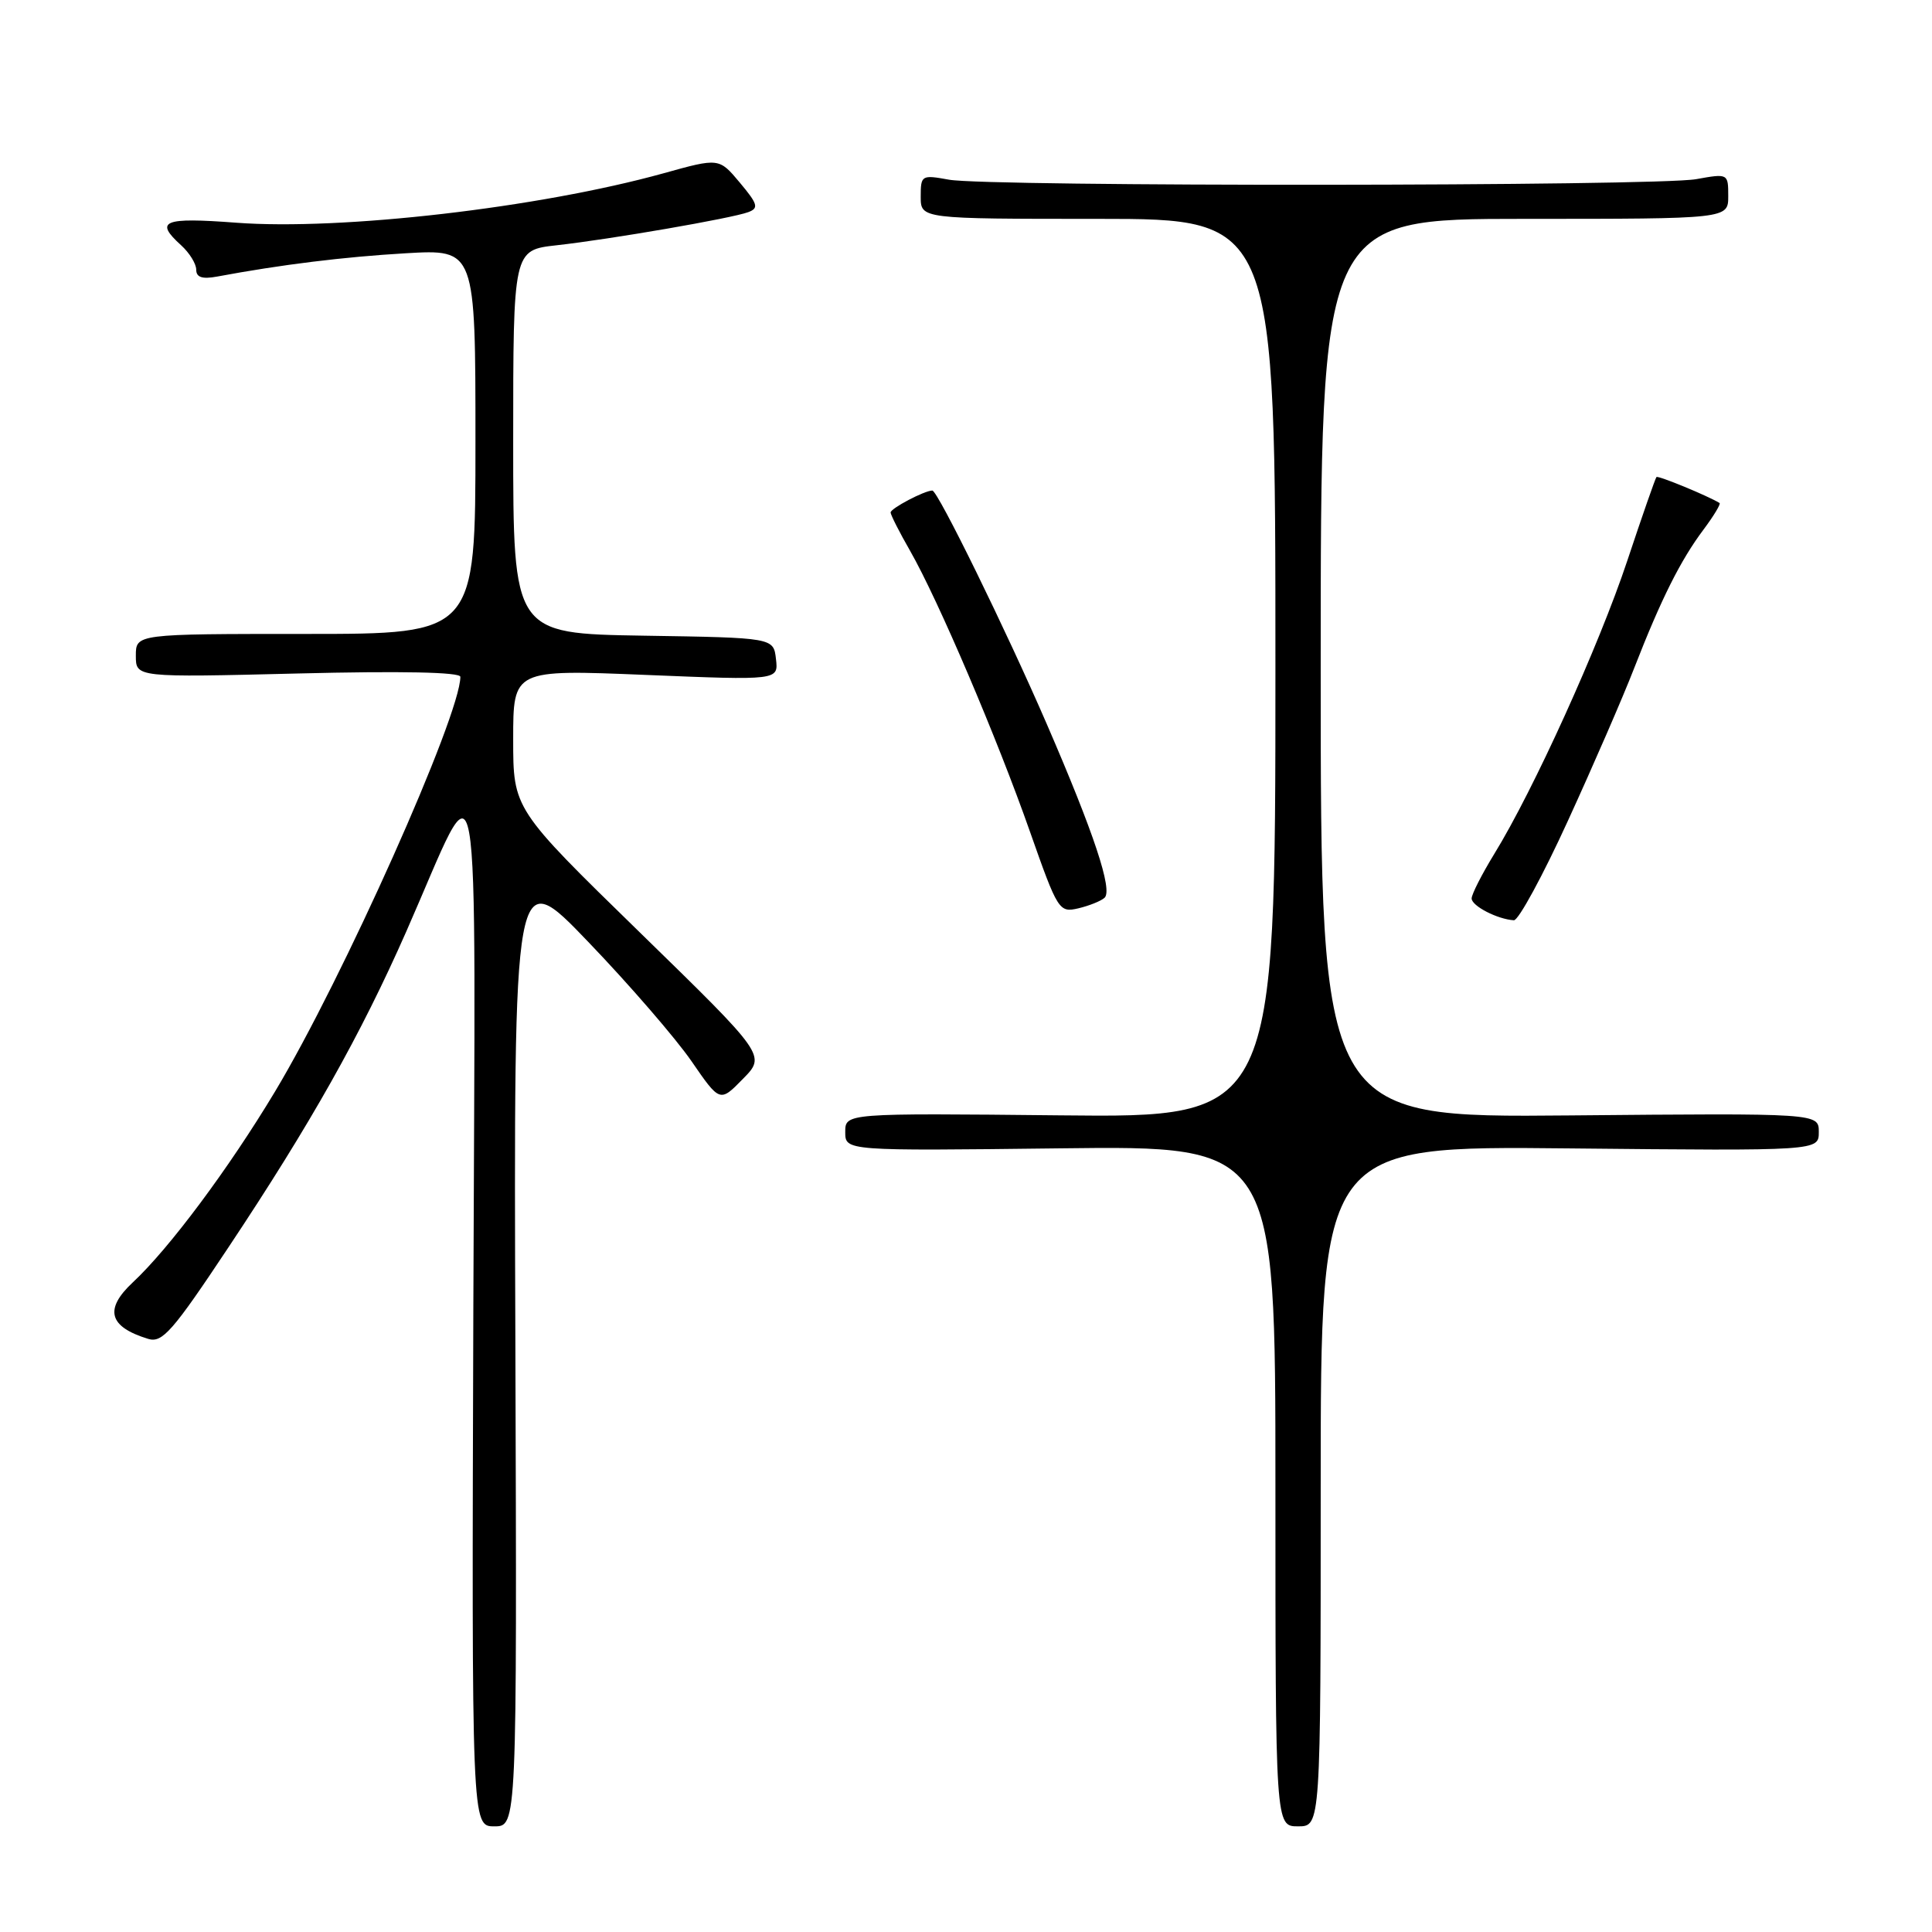 <?xml version="1.0" encoding="UTF-8" standalone="no"?>
<!DOCTYPE svg PUBLIC "-//W3C//DTD SVG 1.1//EN" "http://www.w3.org/Graphics/SVG/1.1/DTD/svg11.dtd" >
<svg xmlns="http://www.w3.org/2000/svg" xmlns:xlink="http://www.w3.org/1999/xlink" version="1.1" viewBox="0 0 256 256">
 <g >
 <path fill="currentColor"
d=" M 68.29 178.25 C 68.07 114.50 68.07 114.50 77.95 124.81 C 83.39 130.47 89.53 137.58 91.61 140.59 C 95.39 146.08 95.39 146.08 98.44 142.96 C 101.50 139.85 101.50 139.85 84.75 123.52 C 68.00 107.19 68.00 107.19 68.00 97.95 C 68.00 88.71 68.00 88.71 85.57 89.43 C 103.15 90.15 103.15 90.15 102.82 87.33 C 102.50 84.50 102.50 84.50 85.25 84.23 C 68.00 83.95 68.00 83.95 68.00 58.55 C 68.00 33.14 68.00 33.14 73.75 32.50 C 80.94 31.70 96.95 28.93 99.15 28.11 C 100.57 27.58 100.42 27.05 98.04 24.21 C 95.28 20.91 95.28 20.91 87.89 22.97 C 71.47 27.52 45.25 30.56 31.29 29.51 C 21.62 28.78 20.43 29.27 24.00 32.50 C 25.10 33.50 26.00 34.95 26.00 35.73 C 26.00 36.75 26.80 37.01 28.75 36.65 C 37.27 35.06 45.55 34.04 53.75 33.56 C 63.00 33.02 63.00 33.02 63.00 58.51 C 63.00 84.00 63.00 84.00 40.50 84.00 C 18.00 84.00 18.00 84.00 18.00 86.89 C 18.00 89.77 18.00 89.77 39.50 89.24 C 53.12 88.90 61.00 89.06 61.00 89.68 C 61.00 94.82 45.42 129.69 36.44 144.64 C 30.32 154.83 22.43 165.42 17.60 169.92 C 13.78 173.49 14.41 175.81 19.64 177.41 C 21.50 177.98 22.87 176.42 30.27 165.28 C 41.17 148.90 47.80 137.12 53.83 123.44 C 63.96 100.45 62.98 94.98 62.72 173.25 C 62.50 242.00 62.50 242.00 65.50 242.00 C 68.50 242.00 68.50 242.00 68.29 178.25 Z  M 175.00 196.92 C 175.00 151.83 175.00 151.83 208.00 152.17 C 241.00 152.50 241.00 152.50 241.00 150.00 C 241.00 147.50 241.00 147.50 208.00 147.80 C 175.00 148.10 175.00 148.10 175.00 88.55 C 175.00 29.00 175.00 29.00 202.00 29.00 C 229.00 29.00 229.00 29.00 229.00 25.99 C 229.00 22.99 228.98 22.98 224.75 23.74 C 219.46 24.69 130.88 24.75 125.75 23.81 C 122.11 23.15 122.00 23.21 122.00 26.06 C 122.00 29.00 122.00 29.00 145.50 29.00 C 169.00 29.00 169.00 29.00 169.00 88.54 C 169.00 148.09 169.00 148.09 140.50 147.79 C 112.00 147.50 112.00 147.50 112.00 150.00 C 112.00 152.50 112.00 152.50 140.50 152.16 C 169.00 151.82 169.00 151.82 169.00 196.91 C 169.00 242.00 169.00 242.00 172.00 242.00 C 175.00 242.00 175.00 242.00 175.00 196.92 Z  M 207.76 108.75 C 211.10 101.46 215.06 92.35 216.55 88.50 C 220.12 79.34 222.67 74.25 225.72 70.18 C 227.08 68.36 228.04 66.77 227.85 66.65 C 226.25 65.68 219.70 62.98 219.49 63.21 C 219.34 63.37 217.60 68.36 215.62 74.31 C 211.86 85.60 203.17 104.75 198.01 113.13 C 196.36 115.83 195.00 118.49 195.00 119.05 C 195.00 120.04 198.42 121.81 200.60 121.94 C 201.20 121.97 204.43 116.04 207.76 108.75 Z  M 146.36 118.96 C 147.47 117.95 144.95 110.37 138.73 96.00 C 133.32 83.50 124.25 65.00 123.54 65.00 C 122.50 65.00 118.00 67.37 118.01 67.91 C 118.02 68.23 119.18 70.53 120.60 73.00 C 124.31 79.49 132.12 97.79 136.49 110.24 C 140.16 120.67 140.34 120.95 142.88 120.36 C 144.32 120.02 145.89 119.39 146.36 118.96 Z "/>
</g>
</svg>
